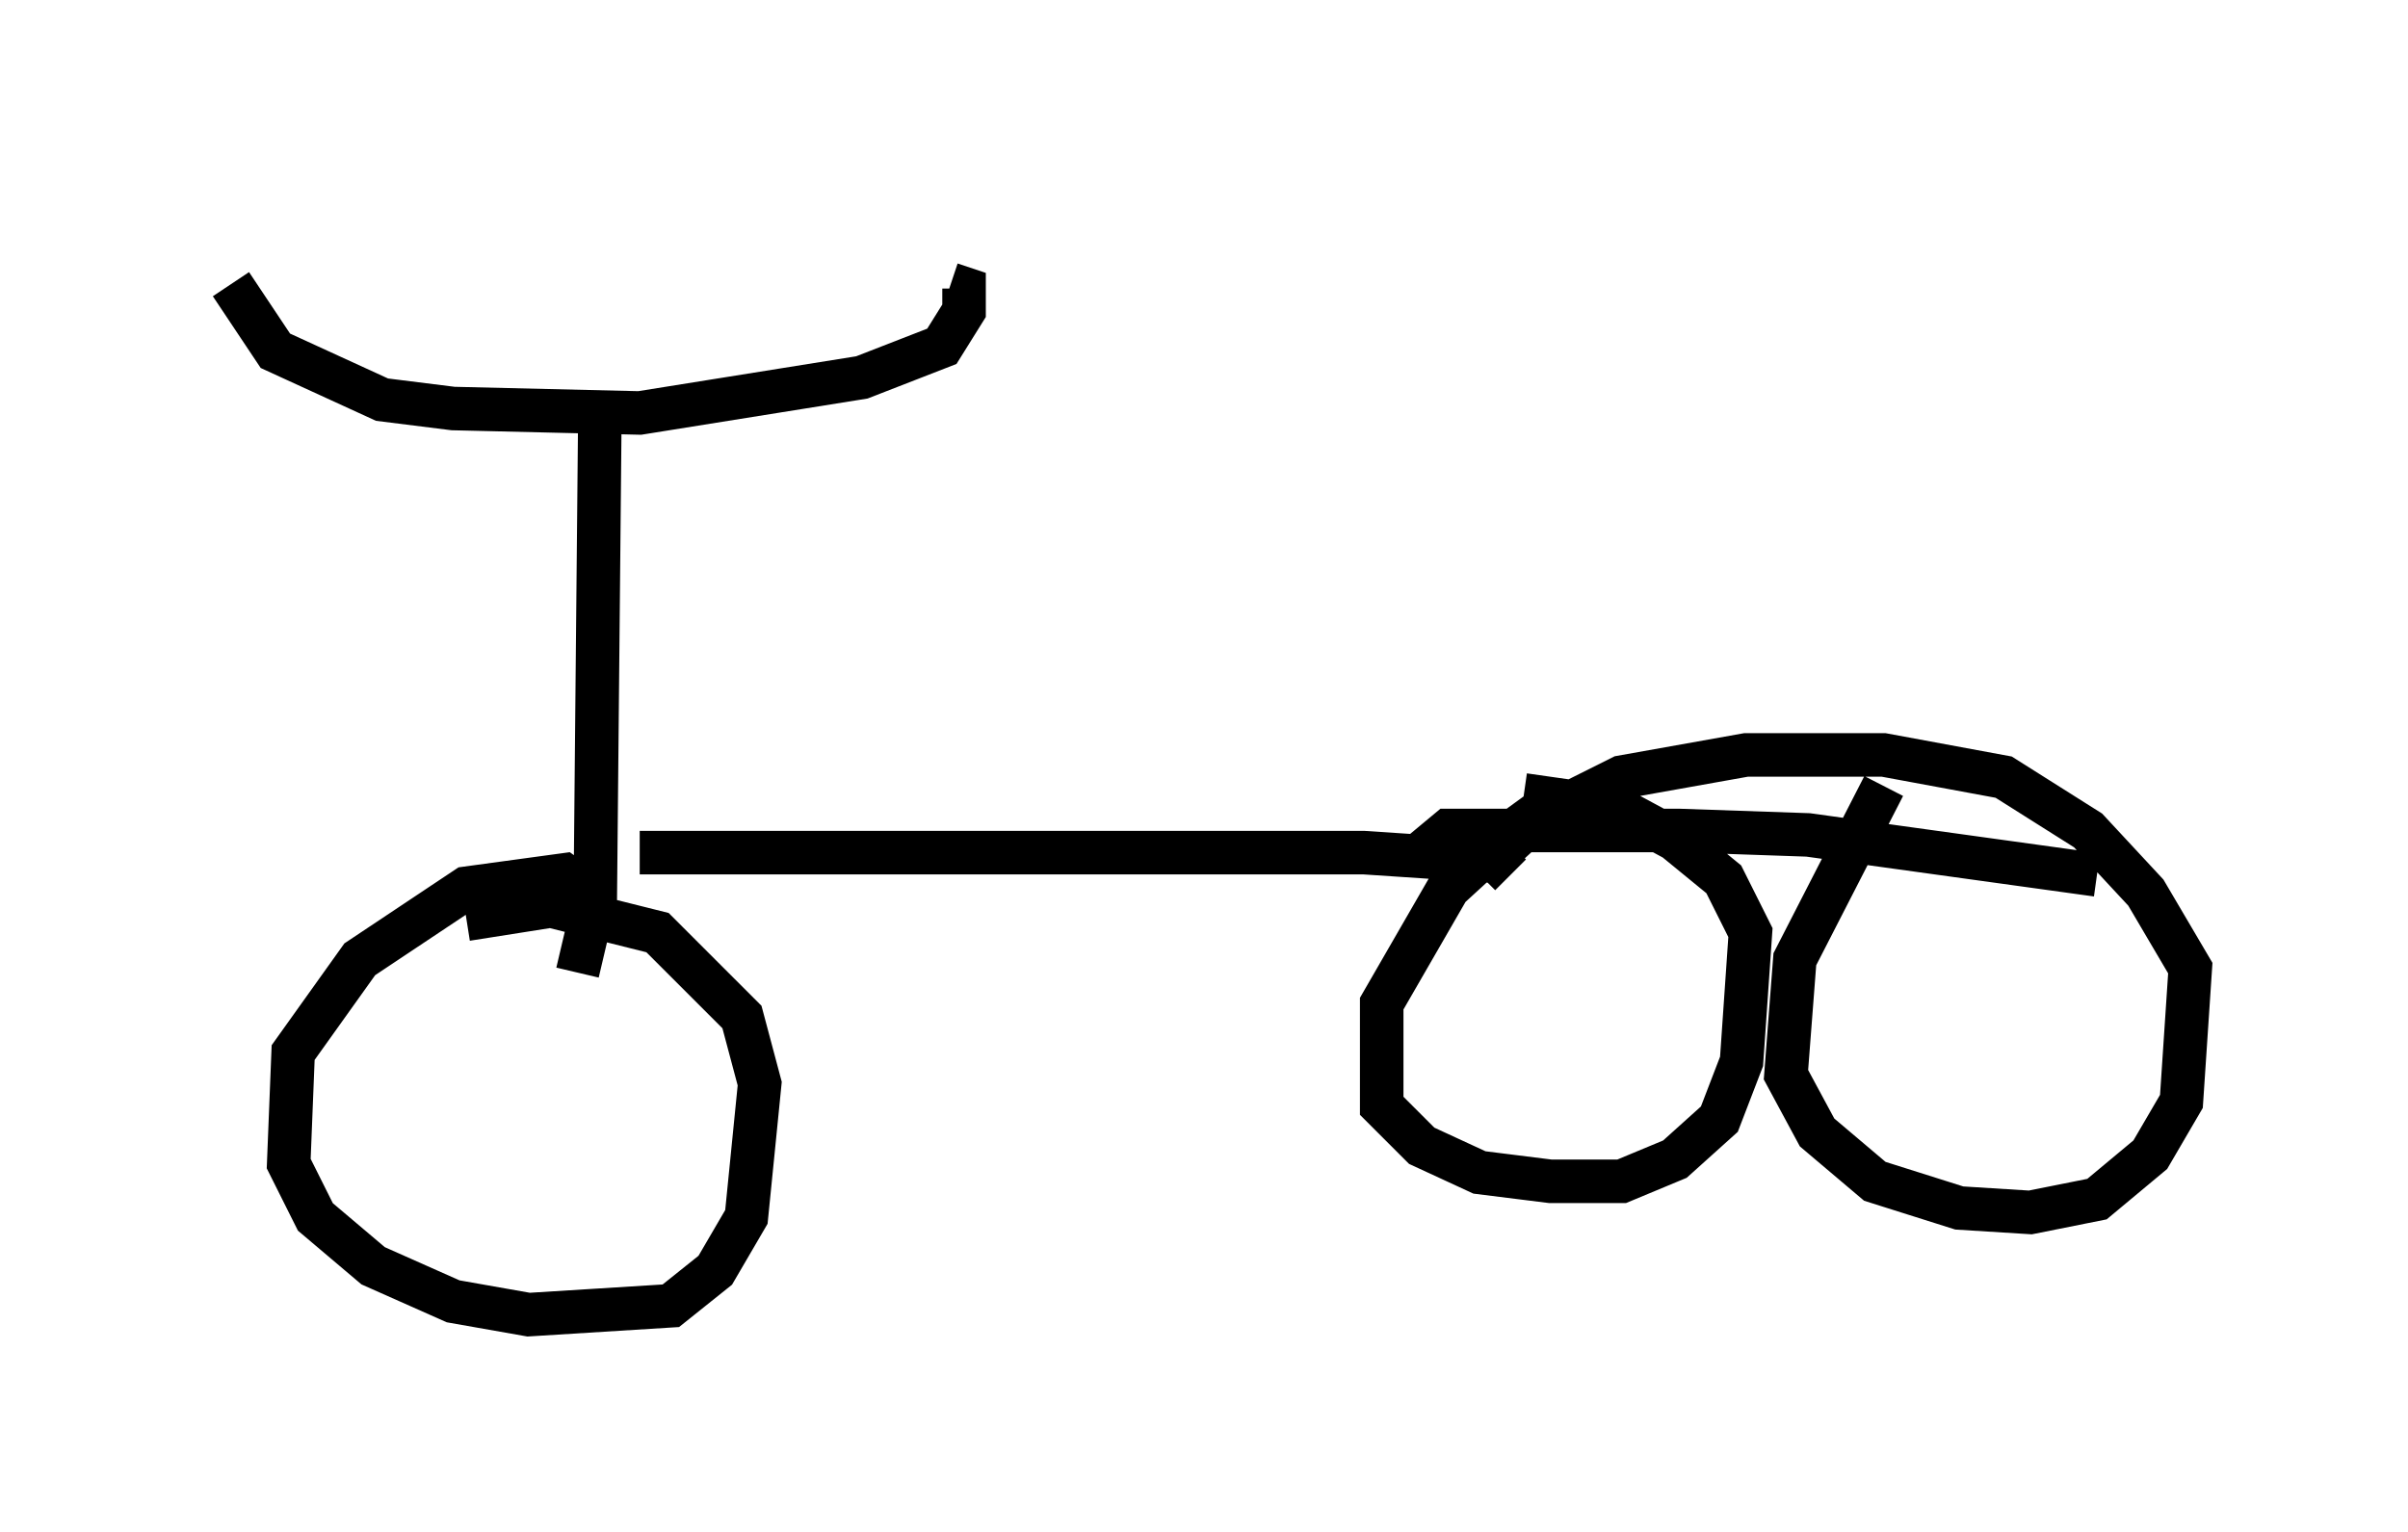 <?xml version="1.0" encoding="utf-8" ?>
<svg baseProfile="full" height="35.215" version="1.1" width="55.326" xmlns="http://www.w3.org/2000/svg" xmlns:ev="http://www.w3.org/2001/xml-events" xmlns:xlink="http://www.w3.org/1999/xlink"><defs /><rect fill="white" height="35.215" width="55.326" x="0" y="0" /><path d="M5, 5 m0.306, 1.531 l1.021, 1.531 2.45, 1.123 l1.633, 0.204 4.288, 0.102 l5.104, -0.817 1.838, -0.715 l0.51, -0.817 0.0, -0.51 l-0.306, -0.102 m-8.065, 3.369 l-0.102, 10.719 -0.408, 1.735 m0.408, -1.735 l-0.715, -0.51 -2.246, 0.306 l-2.45, 1.633 -1.531, 2.144 l-0.102, 2.552 0.613, 1.225 l1.327, 1.123 1.838, 0.817 l1.735, 0.306 3.267, -0.204 l1.021, -0.817 0.715, -1.225 l0.306, -3.063 -0.408, -1.531 l-1.94, -1.94 -2.45, -0.613 l-1.94, 0.306 m3.981, -1.531 l16.64, 0.0 3.063, 0.204 l0.306, 0.306 m2.858, -1.838 l-1.94, 0.204 -1.123, 0.817 l-1.225, 1.123 -1.531, 2.654 l0.0, 2.348 0.919, 0.919 l1.327, 0.613 1.633, 0.204 l1.633, 0.0 1.225, -0.51 l1.021, -0.919 0.51, -1.327 l0.204, -2.96 -0.613, -1.225 l-1.123, -0.919 -1.327, -0.715 l-2.144, -0.306 m8.269, -0.204 l-2.042, 3.981 -0.204, 2.654 l0.715, 1.327 1.327, 1.123 l1.94, 0.613 1.633, 0.102 l1.531, -0.306 1.225, -1.021 l0.715, -1.225 0.204, -3.063 l-1.021, -1.735 -1.327, -1.429 l-1.94, -1.225 -2.756, -0.51 l-3.165, 0.0 -2.858, 0.51 l-2.042, 1.021 -1.225, 1.123 m-1.327, -0.408 l0.613, -0.51 5.308, 0.0 l2.96, 0.102 6.635, 0.919 " fill="none" stroke="black" stroke-width="1" /></svg>